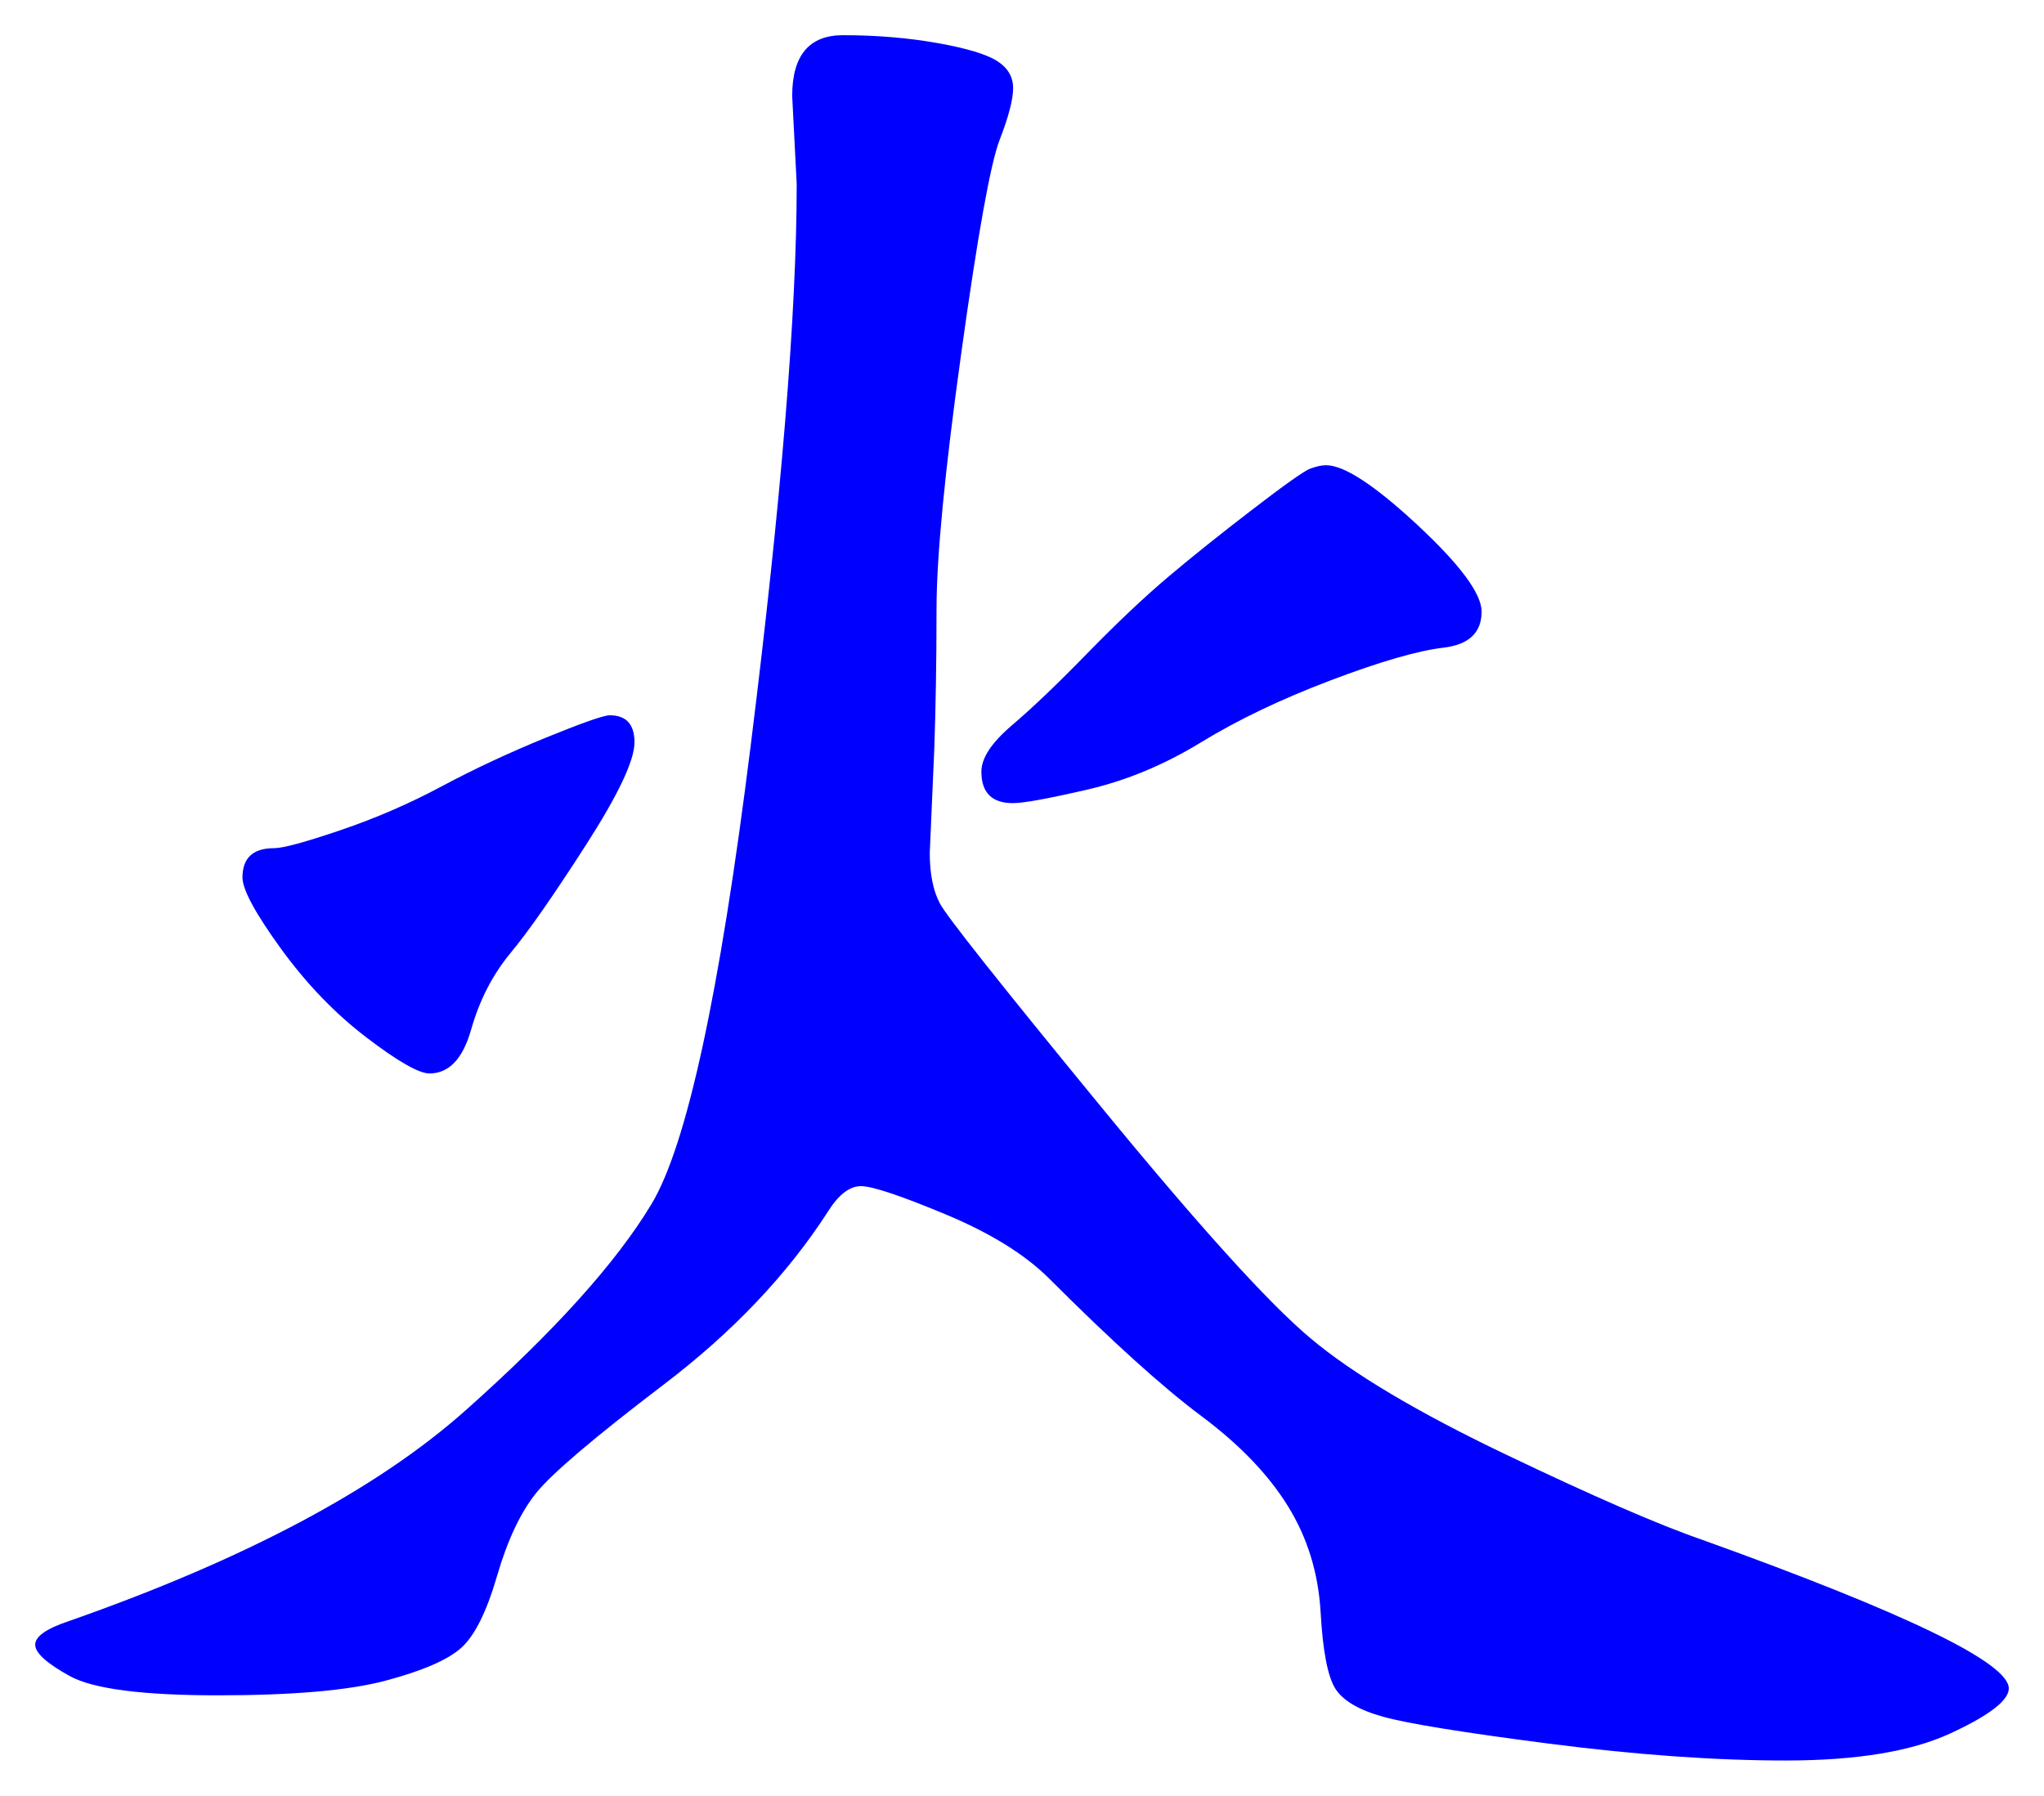 <svg xmlns="http://www.w3.org/2000/svg" xmlns:xlink="http://www.w3.org/1999/xlink" version="1.1" id="图层_1" x="0px" y="0px" width="29.032" height="25.509" viewBox="0.852 1.298 29.032 25.509" enable-background="new 0 0 30 30" xml:space="preserve">
<g>
	<path fill="#0000FF" d="M29.384,25.283c0,0.17-0.277,0.384-0.832,0.64s-1.333,0.384-2.336,0.384s-2.123-0.08-3.359-0.239   c-1.238-0.16-2.027-0.288-2.368-0.385c-0.342-0.096-0.565-0.229-0.672-0.399c-0.107-0.171-0.177-0.534-0.208-1.088   c-0.032-0.555-0.188-1.057-0.465-1.504c-0.277-0.448-0.688-0.875-1.231-1.28s-1.264-1.056-2.16-1.952   c-0.342-0.341-0.832-0.645-1.472-0.912c-0.641-0.267-1.04-0.4-1.2-0.4s-0.315,0.118-0.464,0.353   c-0.576,0.896-1.355,1.718-2.336,2.464c-0.981,0.747-1.584,1.26-1.809,1.536c-0.224,0.277-0.411,0.672-0.56,1.184   c-0.149,0.513-0.32,0.854-0.512,1.024c-0.192,0.171-0.55,0.325-1.072,0.464c-0.523,0.139-1.317,0.208-2.384,0.208   s-1.765-0.091-2.096-0.271c-0.331-0.182-0.496-0.331-0.496-0.448c0-0.118,0.16-0.229,0.48-0.336   c2.496-0.875,4.373-1.872,5.632-2.992s2.139-2.097,2.64-2.929c0.502-0.832,0.971-2.997,1.408-6.495s0.656-6.165,0.656-8   l-0.064-1.248c0-0.576,0.24-0.864,0.721-0.864c0.479,0,0.928,0.038,1.344,0.112s0.698,0.16,0.848,0.256   c0.149,0.096,0.225,0.224,0.225,0.384c0,0.16-0.064,0.406-0.192,0.736s-0.31,1.339-0.544,3.024   c-0.235,1.686-0.352,2.901-0.352,3.648c0,0.747-0.012,1.408-0.032,1.984l-0.064,1.472c0,0.299,0.048,0.539,0.145,0.72   c0.096,0.182,0.848,1.131,2.256,2.848c1.408,1.718,2.41,2.828,3.008,3.328c0.597,0.502,1.521,1.051,2.769,1.648   s2.181,1.003,2.8,1.216C27.933,24.216,29.384,24.92,29.384,25.283z M9.864,11.843c0,0.256-0.229,0.742-0.688,1.456   c-0.459,0.715-0.815,1.227-1.072,1.536c-0.256,0.31-0.442,0.672-0.56,1.088s-0.315,0.624-0.592,0.624   c-0.149,0-0.448-0.17-0.896-0.512c-0.448-0.342-0.853-0.763-1.216-1.264c-0.363-0.501-0.544-0.837-0.544-1.008   c0-0.277,0.149-0.416,0.448-0.416c0.128,0,0.442-0.085,0.944-0.256c0.501-0.17,0.981-0.378,1.44-0.624   c0.459-0.245,0.949-0.474,1.472-0.688c0.522-0.213,0.827-0.32,0.912-0.32C9.746,11.459,9.864,11.587,9.864,11.843z M19.688,7.907   c0.256,0,0.688,0.283,1.296,0.848c0.607,0.565,0.912,0.976,0.912,1.232c0,0.299-0.182,0.47-0.545,0.512   c-0.362,0.043-0.896,0.197-1.6,0.464c-0.704,0.267-1.317,0.56-1.84,0.88c-0.523,0.32-1.062,0.544-1.616,0.672   s-0.907,0.192-1.056,0.192c-0.299,0-0.448-0.149-0.448-0.448c0-0.192,0.144-0.41,0.432-0.656c0.288-0.245,0.646-0.586,1.072-1.024   c0.427-0.437,0.811-0.8,1.152-1.088c0.341-0.288,0.741-0.608,1.2-0.96c0.458-0.352,0.73-0.544,0.815-0.576   C19.549,7.923,19.624,7.907,19.688,7.907z" stroke-width="1"/>
</g>
</svg>